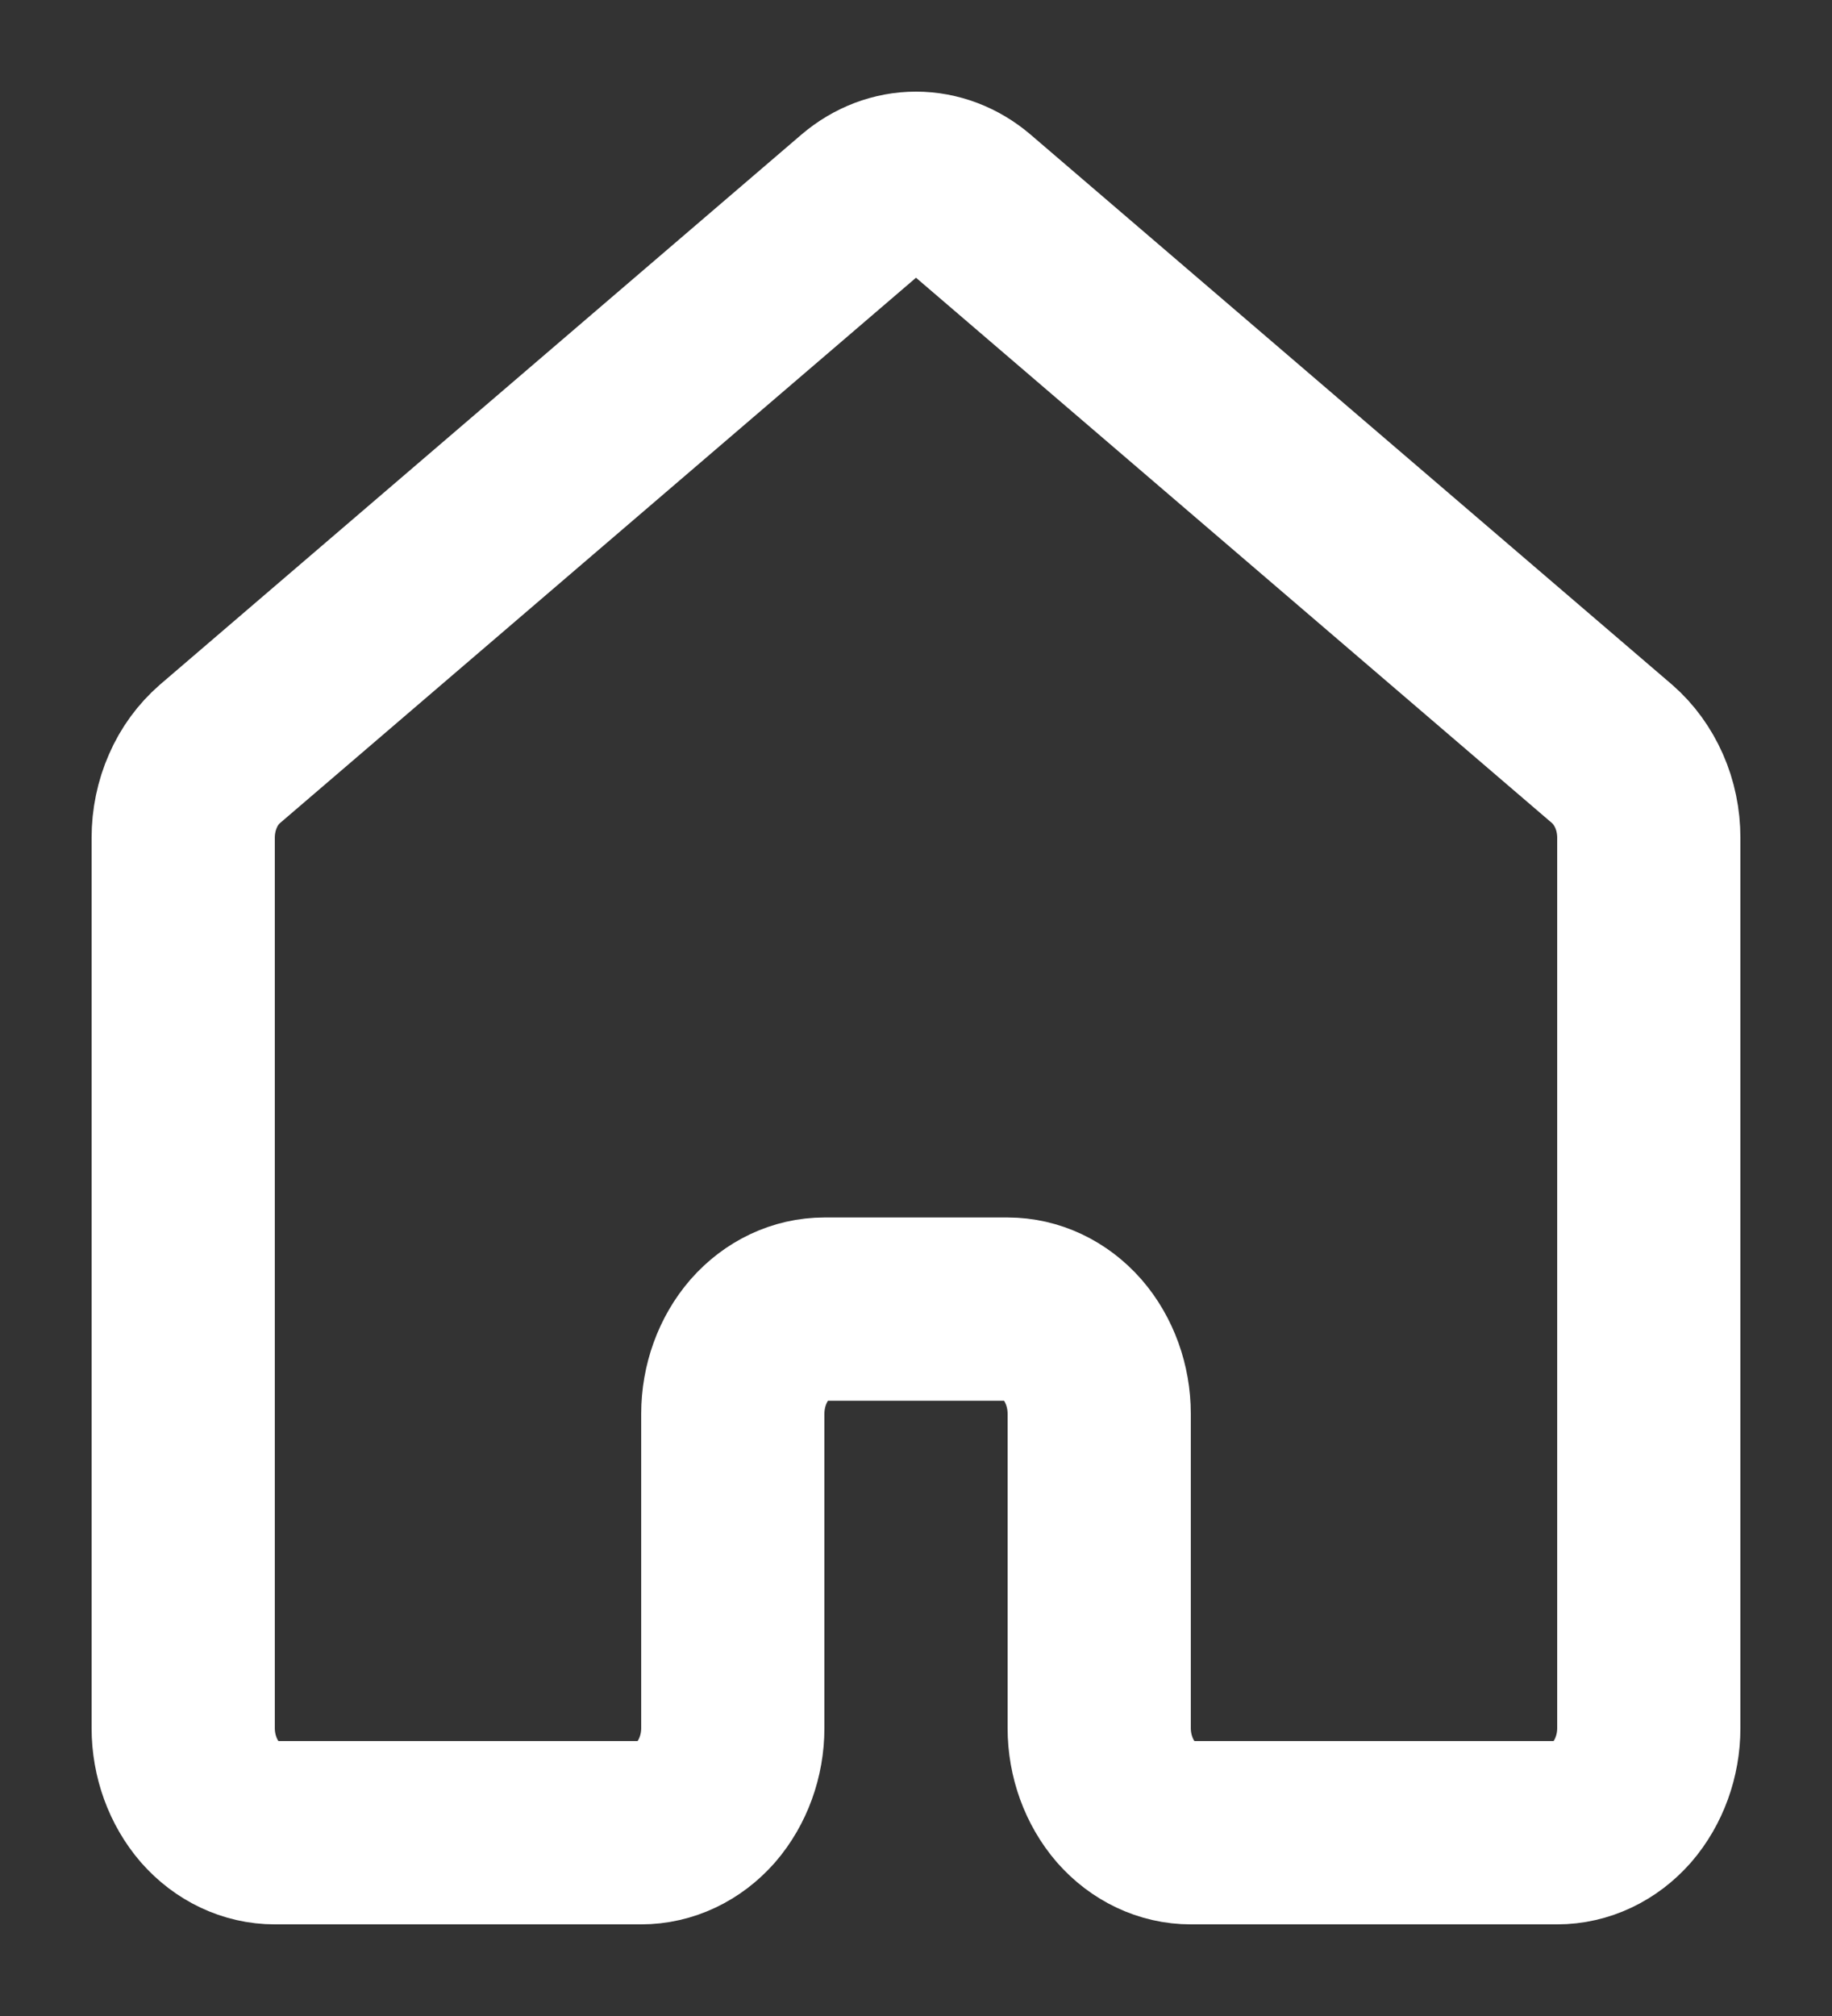 <svg width="10" height="11" viewBox="0 0 10 11" fill="none" xmlns="http://www.w3.org/2000/svg">
<rect x="0" y="0" width="10" height="11" fill="#333333" stroke="none"/>
<path id="Vector" d="M9 9.429V4.571C9 4.483 8.982 4.395 8.947 4.316C8.912 4.237 8.862 4.168 8.8 4.114L5.3 1.114C5.213 1.04 5.108 1 5 1C4.892 1 4.787 1.04 4.7 1.114L1.2 4.114C1.138 4.168 1.087 4.237 1.053 4.316C1.018 4.395 1 4.483 1 4.571V9.429C1 9.58 1.053 9.725 1.146 9.833C1.24 9.94 1.367 10 1.5 10H3.5C3.633 10 3.76 9.94 3.854 9.833C3.947 9.725 4 9.58 4 9.429V7.714C4 7.563 4.053 7.417 4.146 7.31C4.24 7.203 4.367 7.143 4.5 7.143H5.5C5.633 7.143 5.76 7.203 5.854 7.31C5.947 7.417 6 7.563 6 7.714V9.429C6 9.58 6.053 9.725 6.146 9.833C6.24 9.94 6.367 10 6.5 10H8.5C8.633 10 8.76 9.94 8.854 9.833C8.947 9.725 9 9.58 9 9.429Z" stroke="white" stroke-linecap="round" stroke-linejoin="round"/>
</svg>

